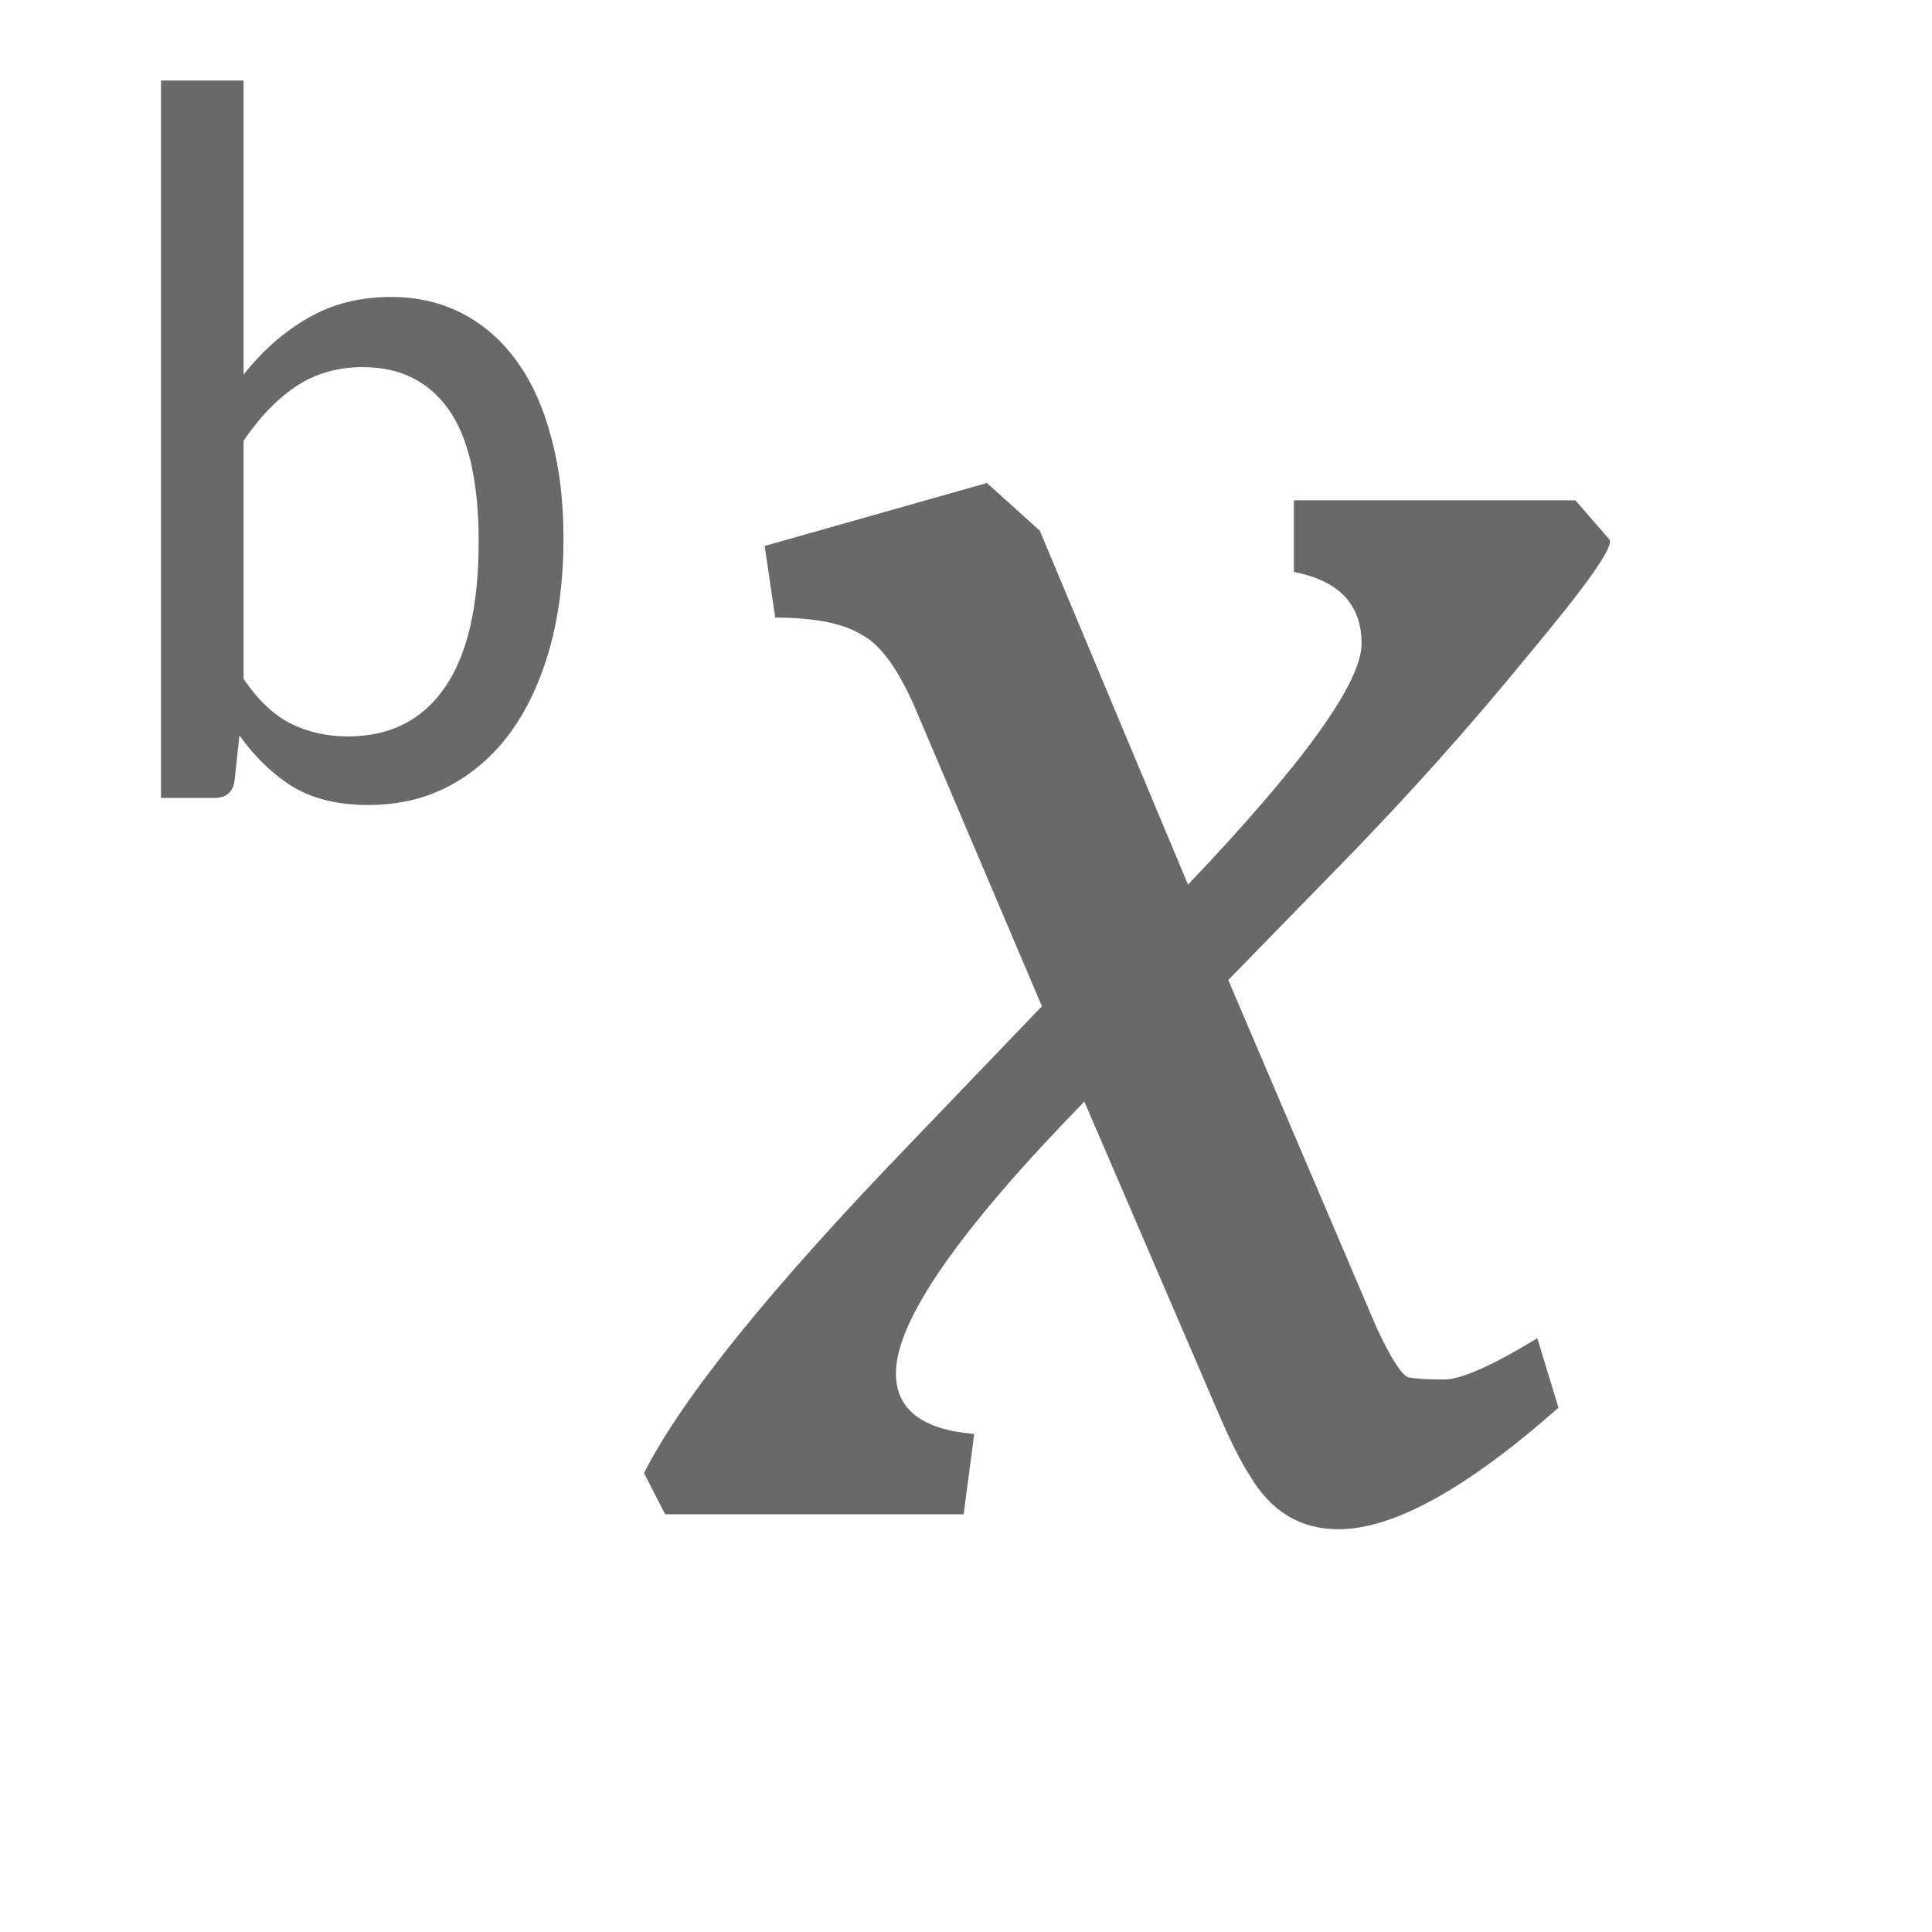 <svg viewBox="0 0 24 24" xmlns="http://www.w3.org/2000/svg"><g fill="#696969"><path d="m2 9.912v-8.912h1.026v3.654q.35-.445.798-.702.449-.263 1.031-.263.495 0 .892.207.396.207.676.595.28.389.425.946.152.552.152 1.253 0 .746-.169 1.354-.169.608-.484 1.047-.315.432-.763.671-.449.238-1.008.238-.559 0-.938-.226-.373-.232-.664-.639l-.058.545q-.023.232-.251.232h-.664zm2.512-5.352q-.472 0-.833.238-.355.238-.653.677v2.958q.268.395.589.558.321.157.705.157.787 0 1.206-.608.42-.608.42-1.811 0-1.116-.373-1.642-.373-.526-1.061-.526z"/><path d="m11.129 17.058q0 .674.973.755l-.131.998h-3.708l-.263-.512q.71-1.402 3.313-4.1l1.63-1.699-1.525-3.587q-.342-.836-.71-1.025-.342-.216-1.078-.216l-.131-.89 2.761-.782.657.593 1.841 4.396q2.156-2.266 2.156-2.994 0-.728-.841-.89v-.89h3.497l.421.485q.105.108-.999 1.429-1.078 1.322-2.314 2.589l-1.42 1.456 1.841 4.315q.263.566.394.62.131.027.447.027.316 0 1.157-.512l.263.863q-1.709 1.51-2.735 1.51-.71 0-1.104-.674-.158-.243-.368-.728l-1.683-3.911q-2.34 2.4-2.34 3.371z"/></g></svg>